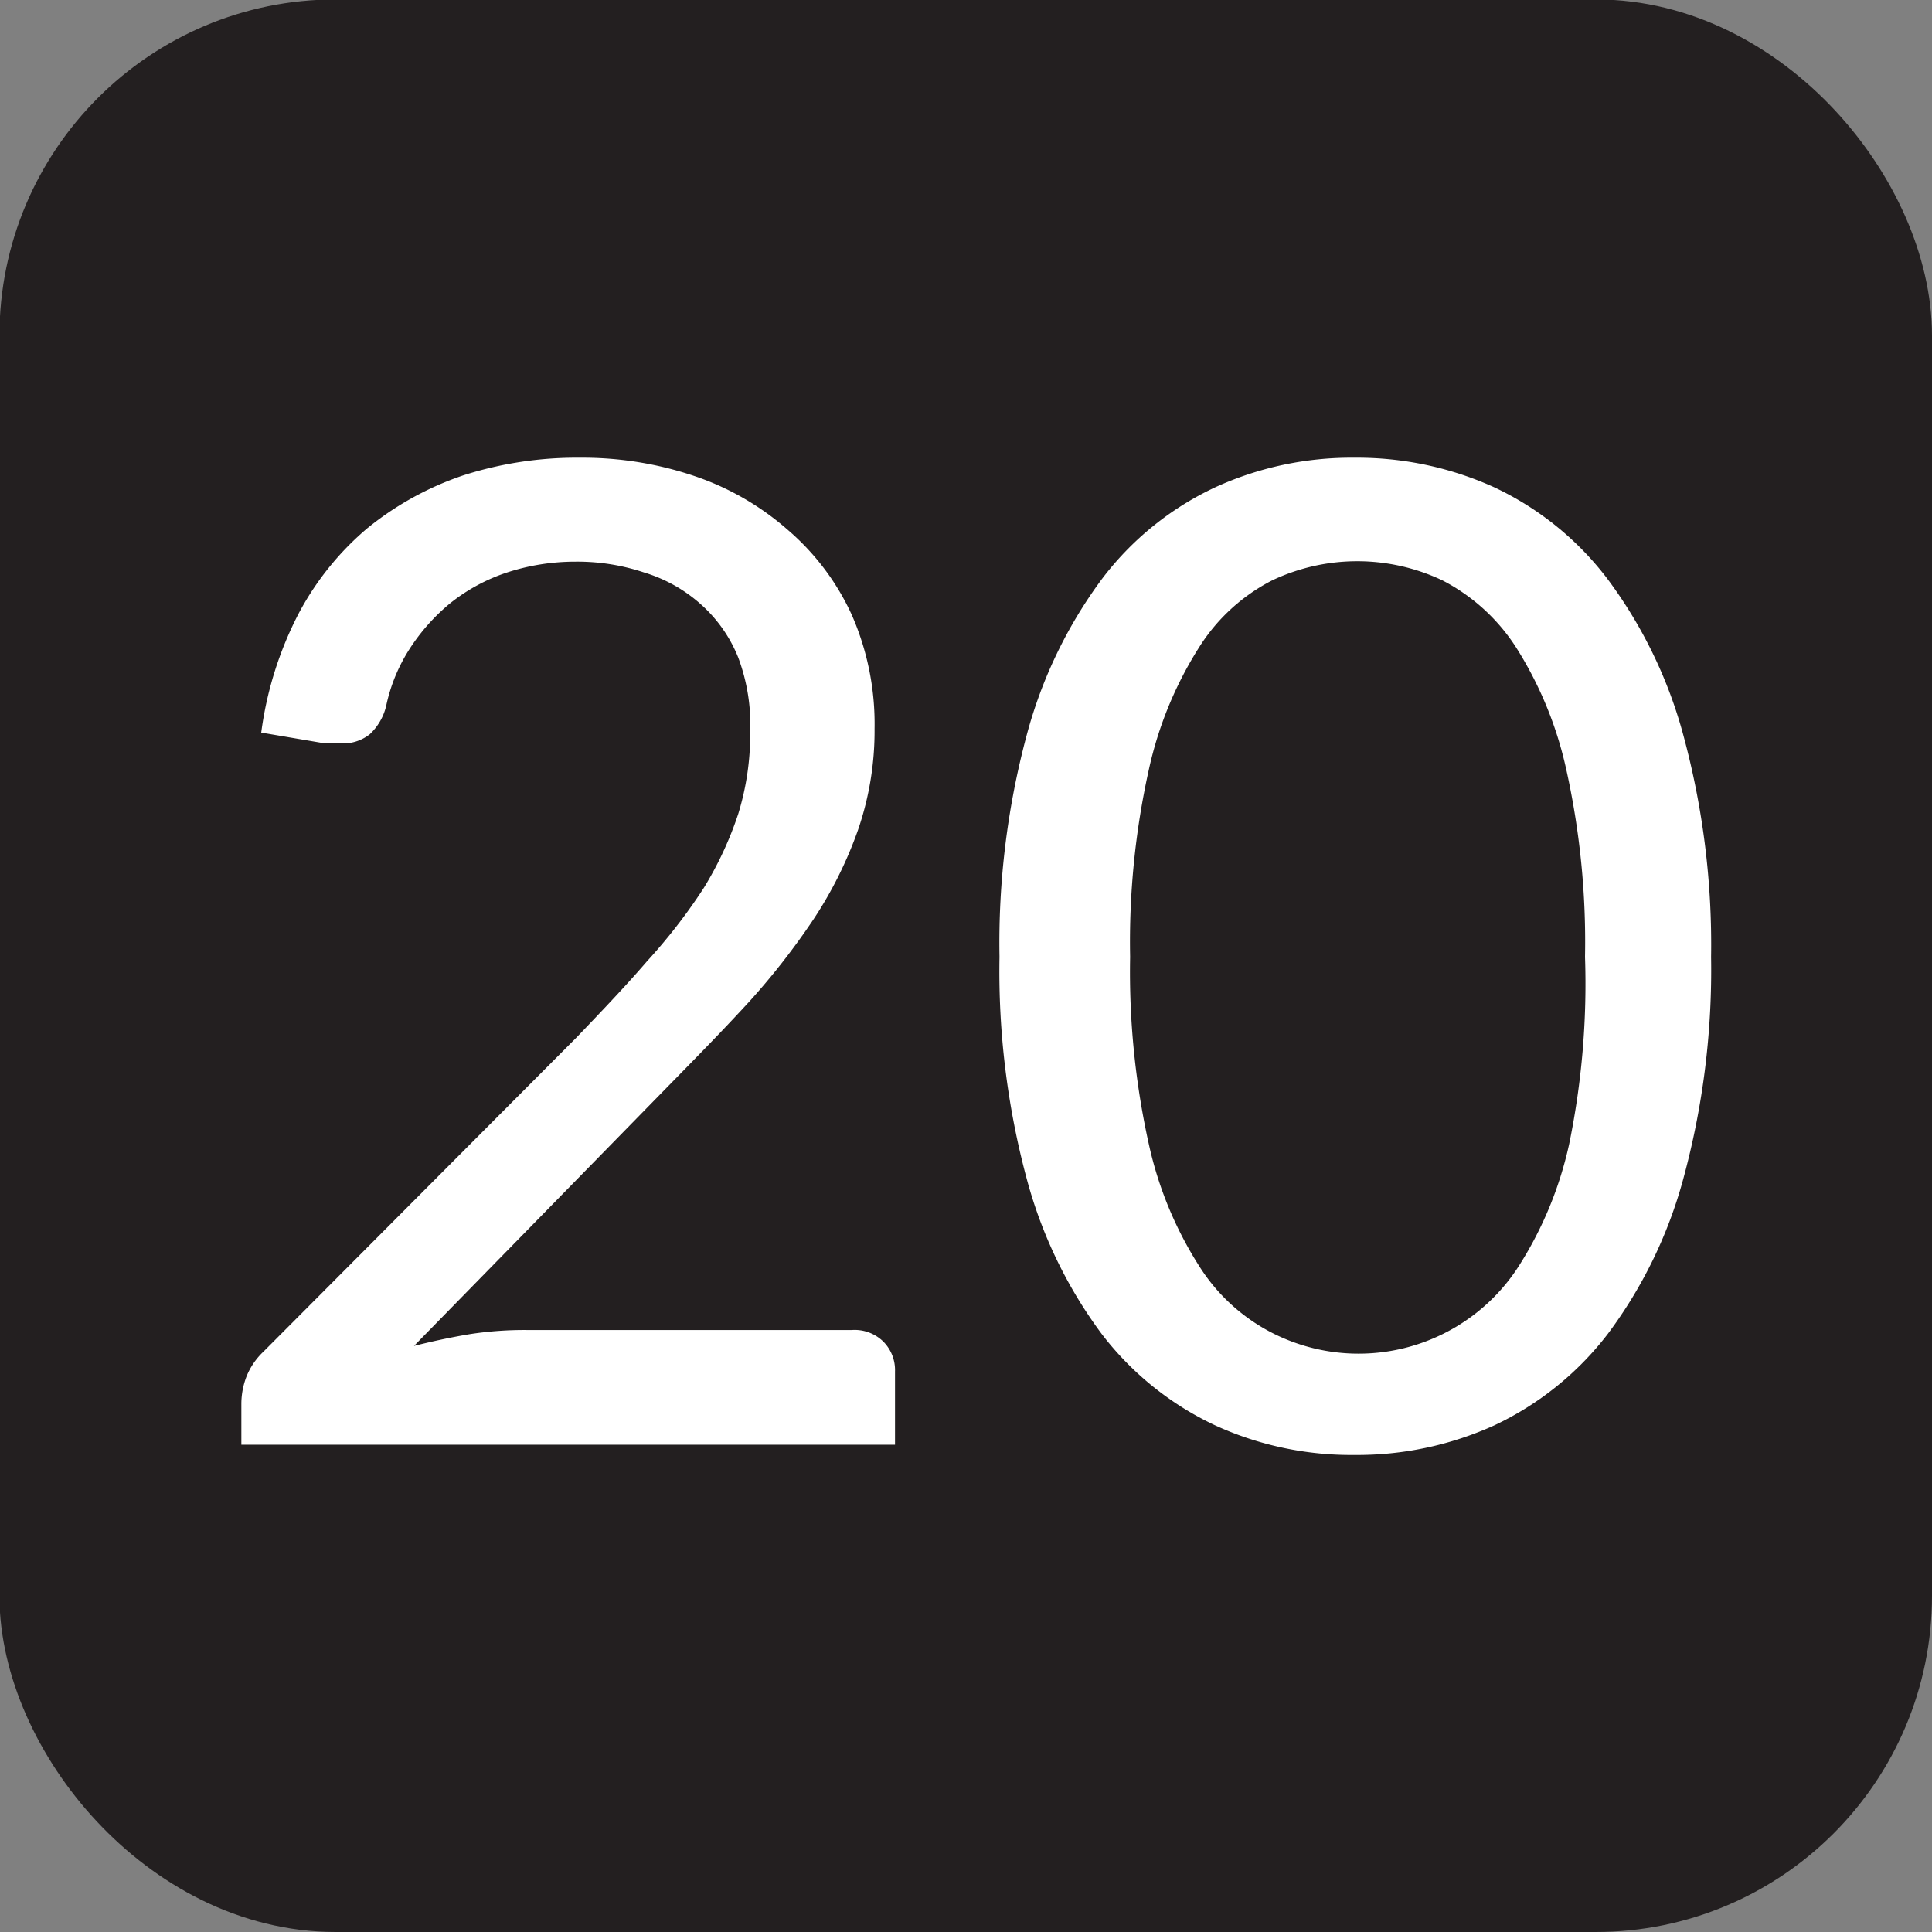 <svg id="Layer_1" data-name="Layer 1" xmlns="http://www.w3.org/2000/svg" viewBox="0 0 34.02 34.02"><rect x="0" y="0" width="34.02" height="34.02" fill="#808080" stroke="none"/><defs><style>.cls-1{fill:#231f20;stroke:#231f20;stroke-miterlimit:10;stroke-width:2px;}.cls-2{fill:#fff;}</style></defs><rect class="cls-1" x="0.99" y="0.99" width="32.03" height="32.03" rx="4.92"/><path class="cls-2" d="M10.22,8.06a6.14,6.14,0,0,1,2,.32,4.82,4.82,0,0,1,1.64.94A4.35,4.35,0,0,1,15,10.83a4.78,4.78,0,0,1,.4,2,5.36,5.36,0,0,1-.29,1.78,7.18,7.18,0,0,1-.78,1.57,12.61,12.61,0,0,1-1.13,1.45c-.43.47-.89.94-1.37,1.43L7.29,23.7c.32-.08.64-.15,1-.21a6.35,6.35,0,0,1,1-.07H15a.72.72,0,0,1,.55.2.71.71,0,0,1,.21.53v1.29H4.25v-.73a1.35,1.35,0,0,1,.09-.47,1.23,1.23,0,0,1,.3-.44l5.51-5.53c.45-.47.87-.91,1.24-1.34a9.88,9.88,0,0,0,1-1.29A6.23,6.23,0,0,0,13,14.33a4.76,4.76,0,0,0,.21-1.43A3.38,3.38,0,0,0,13,11.58a2.49,2.49,0,0,0-.66-.94,2.64,2.64,0,0,0-1-.56,3.7,3.7,0,0,0-1.21-.19,3.87,3.87,0,0,0-1.2.19,3.21,3.21,0,0,0-1,.54,3.49,3.49,0,0,0-.72.81,3,3,0,0,0-.41,1,1,1,0,0,1-.29.5.76.76,0,0,1-.51.16H5.72L4.6,12.9a6.34,6.34,0,0,1,.65-2.08A5.08,5.08,0,0,1,6.47,9.3a5.43,5.43,0,0,1,1.69-.93A6.54,6.54,0,0,1,10.22,8.06Z"/><path class="cls-2" d="M30.13,16.85a14,14,0,0,1-.49,3.91,8.09,8.09,0,0,1-1.33,2.73,5.43,5.43,0,0,1-2,1.61,5.84,5.84,0,0,1-2.46.52,5.76,5.76,0,0,1-2.45-.52,5.4,5.4,0,0,1-2-1.61,8.08,8.08,0,0,1-1.32-2.73,14.07,14.07,0,0,1-.48-3.91,14.12,14.12,0,0,1,.48-3.91,8.13,8.13,0,0,1,1.32-2.74,5.33,5.33,0,0,1,2-1.62,5.76,5.76,0,0,1,2.45-.52,5.84,5.84,0,0,1,2.46.52,5.36,5.36,0,0,1,2,1.62,8.14,8.14,0,0,1,1.33,2.74A14.1,14.1,0,0,1,30.13,16.85Zm-2.22,0a14,14,0,0,0-.33-3.3,6.69,6.69,0,0,0-.89-2.16,3.39,3.39,0,0,0-1.29-1.17,3.5,3.5,0,0,0-3,0,3.29,3.29,0,0,0-1.28,1.17,6.69,6.69,0,0,0-.89,2.16,14,14,0,0,0-.33,3.3,14,14,0,0,0,.33,3.3,6.63,6.63,0,0,0,.89,2.15,3.29,3.29,0,0,0,1.28,1.17,3.35,3.35,0,0,0,4.34-1.17,6.63,6.63,0,0,0,.89-2.15A14,14,0,0,0,27.91,16.85Z"/></svg>